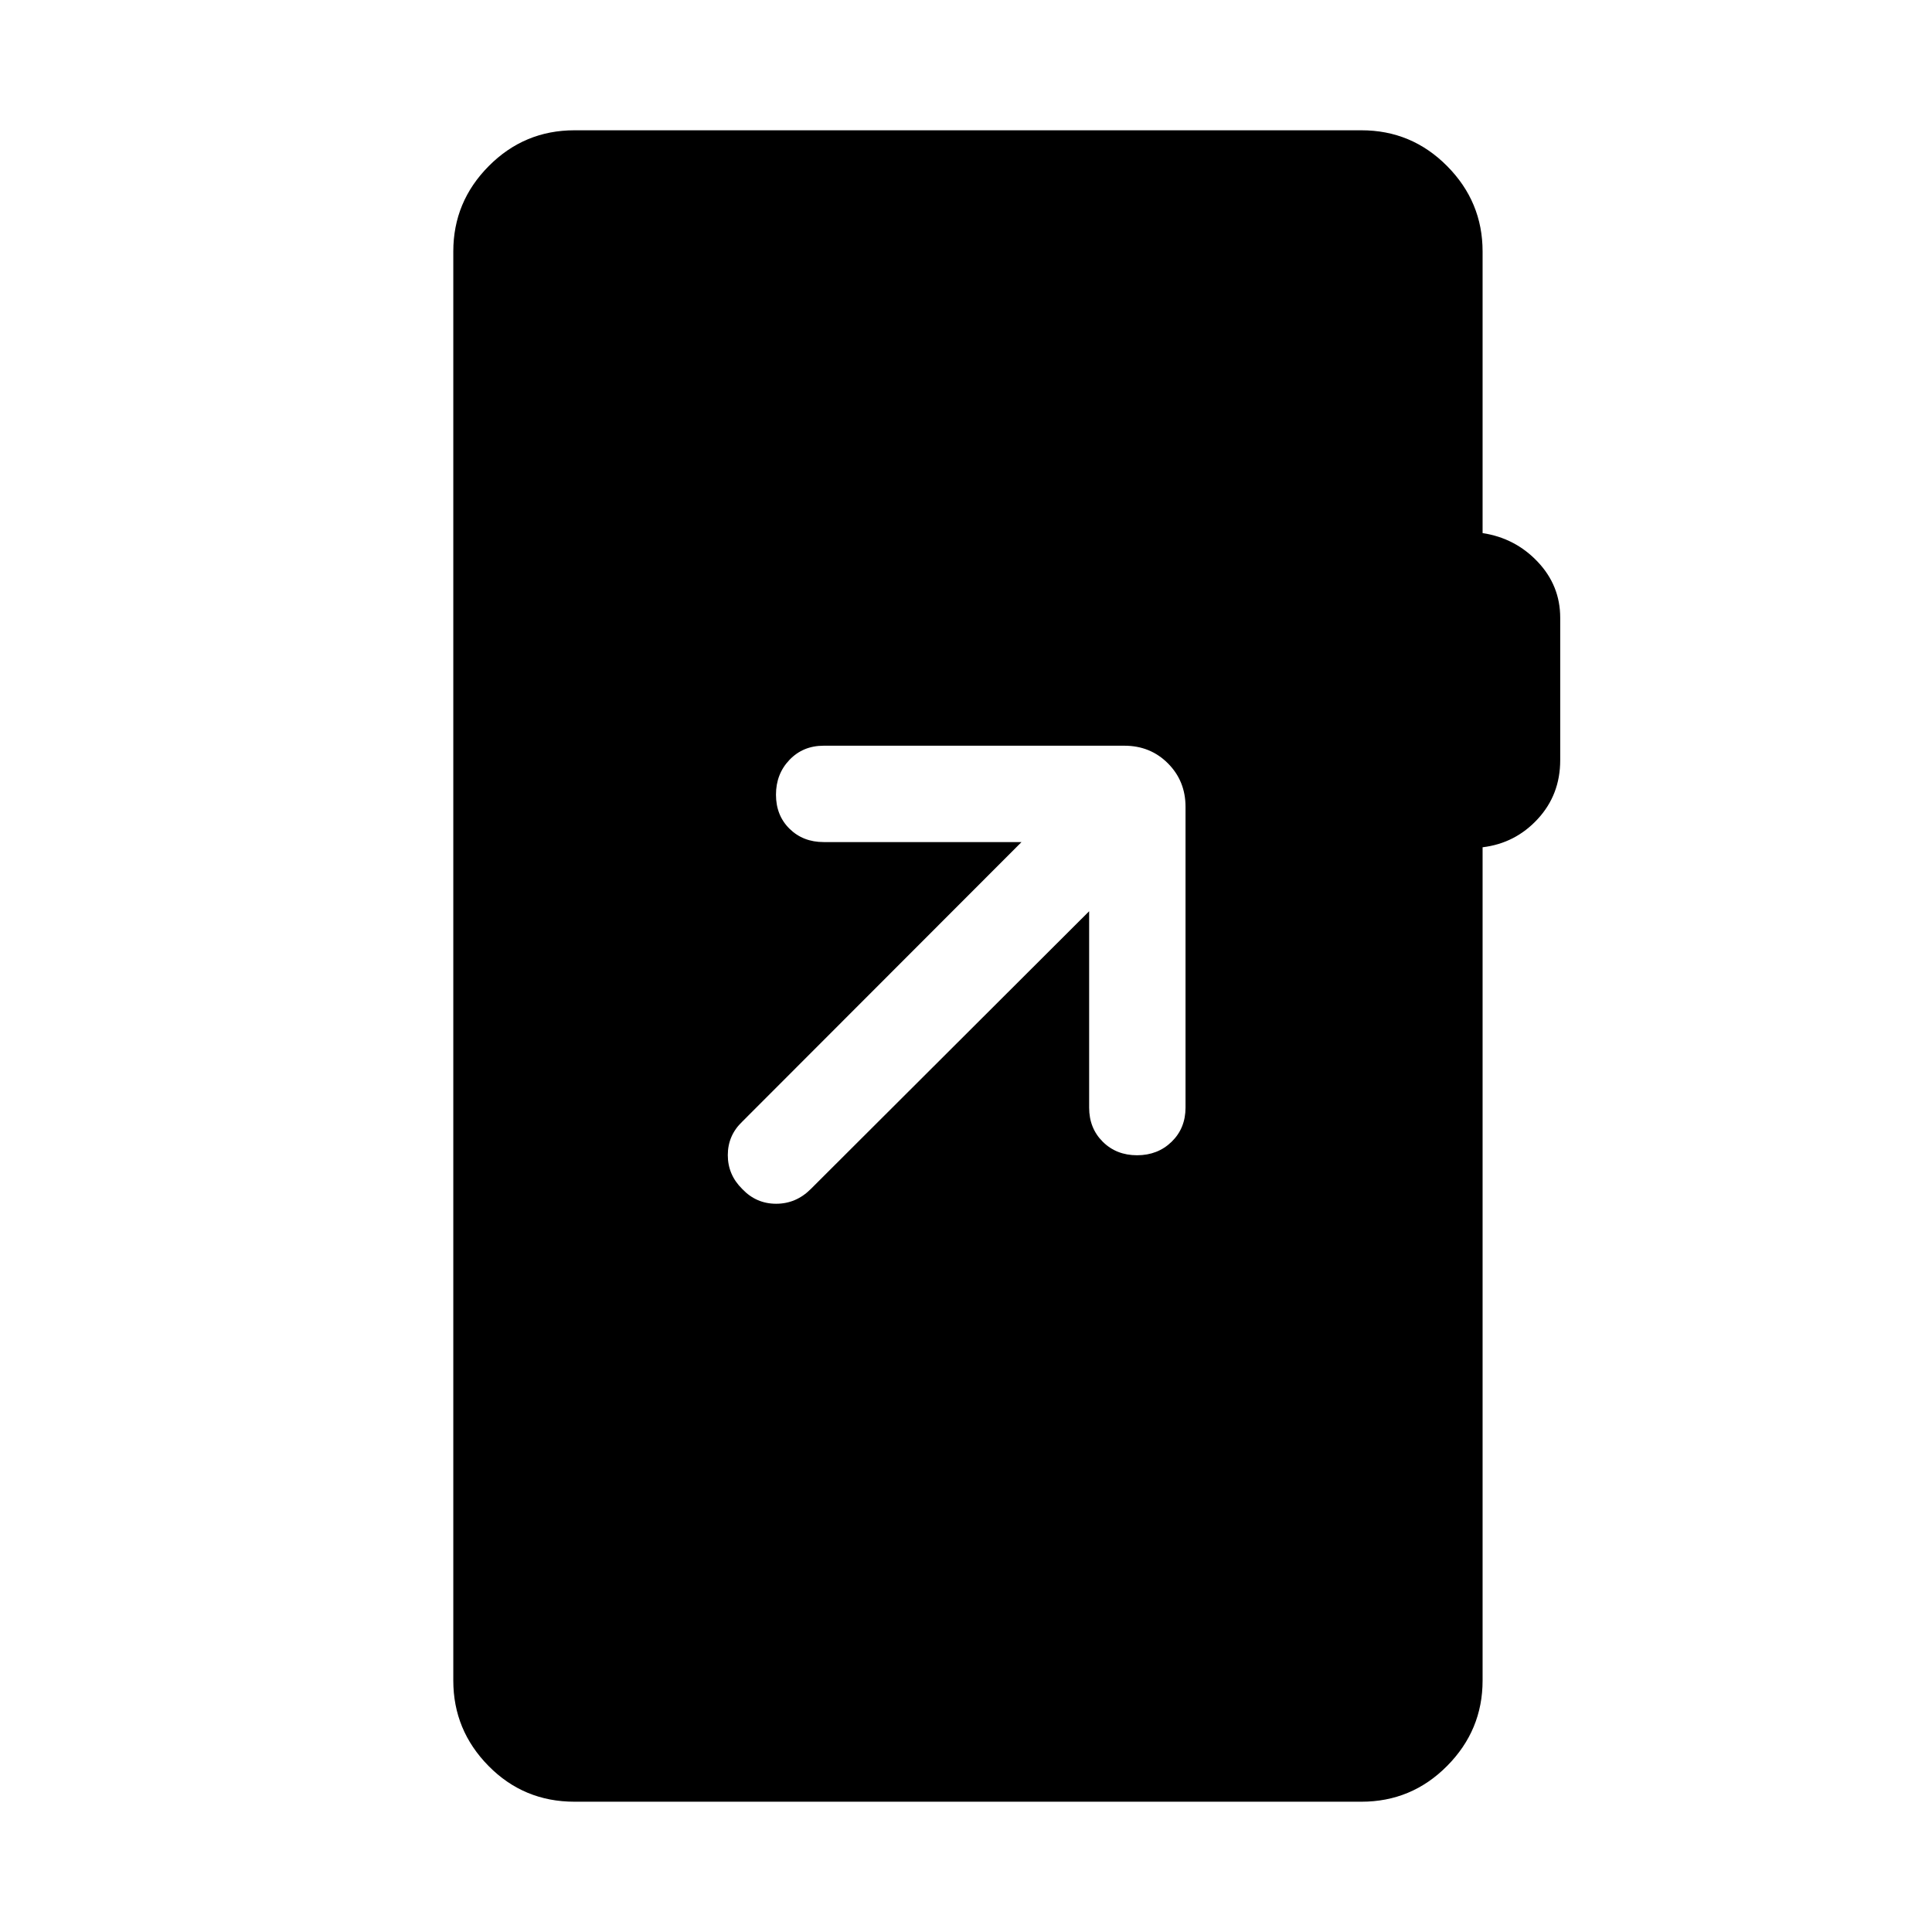 <svg xmlns="http://www.w3.org/2000/svg" height="40" viewBox="0 -960 960 960" width="40"><path d="M285.44-64.74q-25.19 0-42.69-17.77-17.51-17.77-17.51-42.43v-710.12q0-24.71 17.65-42.45 17.65-17.75 42.55-17.75H676.5q24.92 0 42.55 17.77 17.64 17.77 17.64 42.43v139.95q16.22 2.46 27.39 14.27 11.18 11.82 11.18 27.79v70.79q0 17.13-11.18 29.23-11.17 12.09-27.39 14.03v414.06q0 24.66-17.64 42.43-17.63 17.77-42.55 17.77H285.44Zm255.75-442.47v97.57q0 10.24 6.76 16.96 6.76 6.72 17.05 6.72 10.29 0 17.19-6.72 6.89-6.72 6.89-16.96V-559.1q0-12.85-8.76-21.61-8.75-8.75-21.6-8.75H409.26q-10.24 0-16.96 7.02-6.72 7.02-6.72 17.31 0 10.3 6.72 16.92 6.72 6.63 16.96 6.63h98.33L368.8-402.64q-7.16 6.83-7.16 16.61 0 9.79 7.19 16.85 6.93 7.32 16.84 7.32t17.23-7.35l138.29-138Z"/></svg>